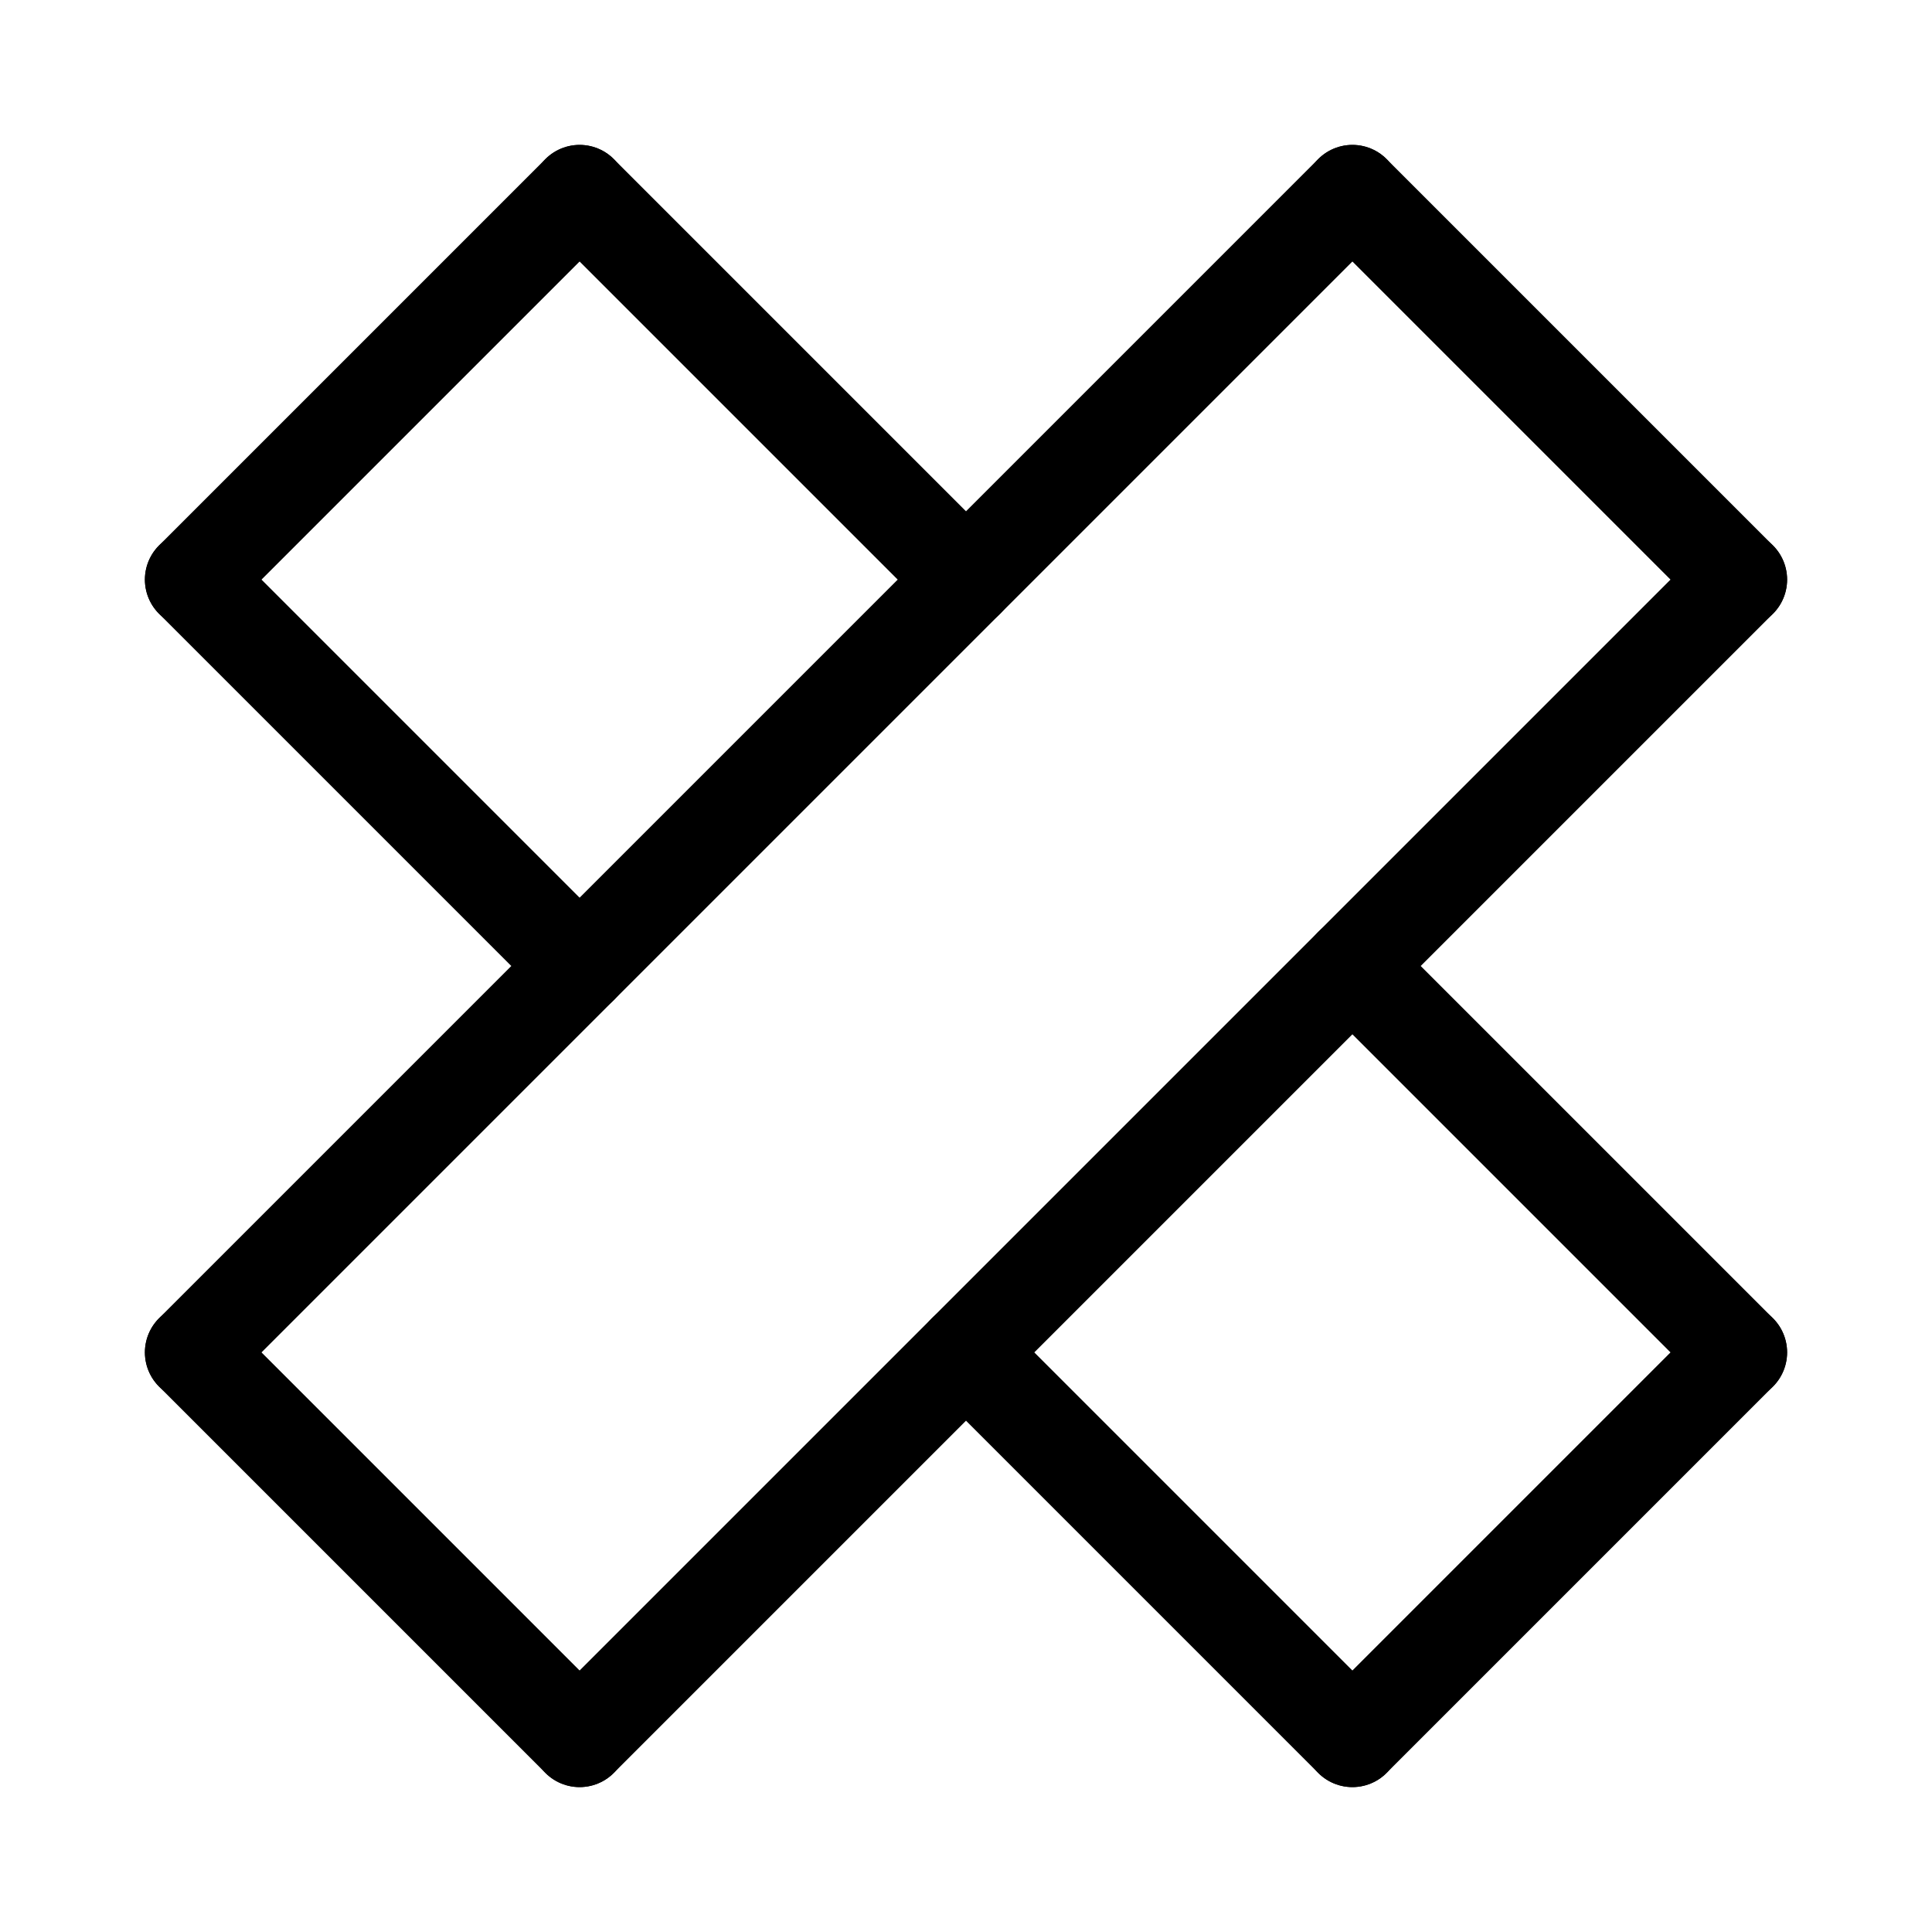 <svg id="Set_5" data-name="Set 5" xmlns="http://www.w3.org/2000/svg" viewBox="0 0 10 10"><defs><style>.cls-1{fill:none;stroke:#000;stroke-linecap:round;stroke-linejoin:round;stroke-width:0.5px;}</style></defs><title>Set_5</title><line class="cls-1" x1="5" y1="7" x2="7" y2="9"/><line class="cls-1" x1="7" y1="9" x2="9" y2="7"/><line class="cls-1" x1="9" y1="7" x2="7" y2="5"/><line class="cls-1" x1="9" y1="3" x2="3" y2="9"/><line class="cls-1" x1="1" y1="7" x2="7" y2="1"/><line class="cls-1" x1="7" y1="1" x2="9" y2="3"/><line class="cls-1" x1="5" y1="3" x2="3" y2="1"/><line class="cls-1" x1="3" y1="1" x2="1" y2="3"/><line class="cls-1" x1="1" y1="7" x2="3" y2="9"/><line class="cls-1" x1="1" y1="3" x2="3" y2="5"/></svg>